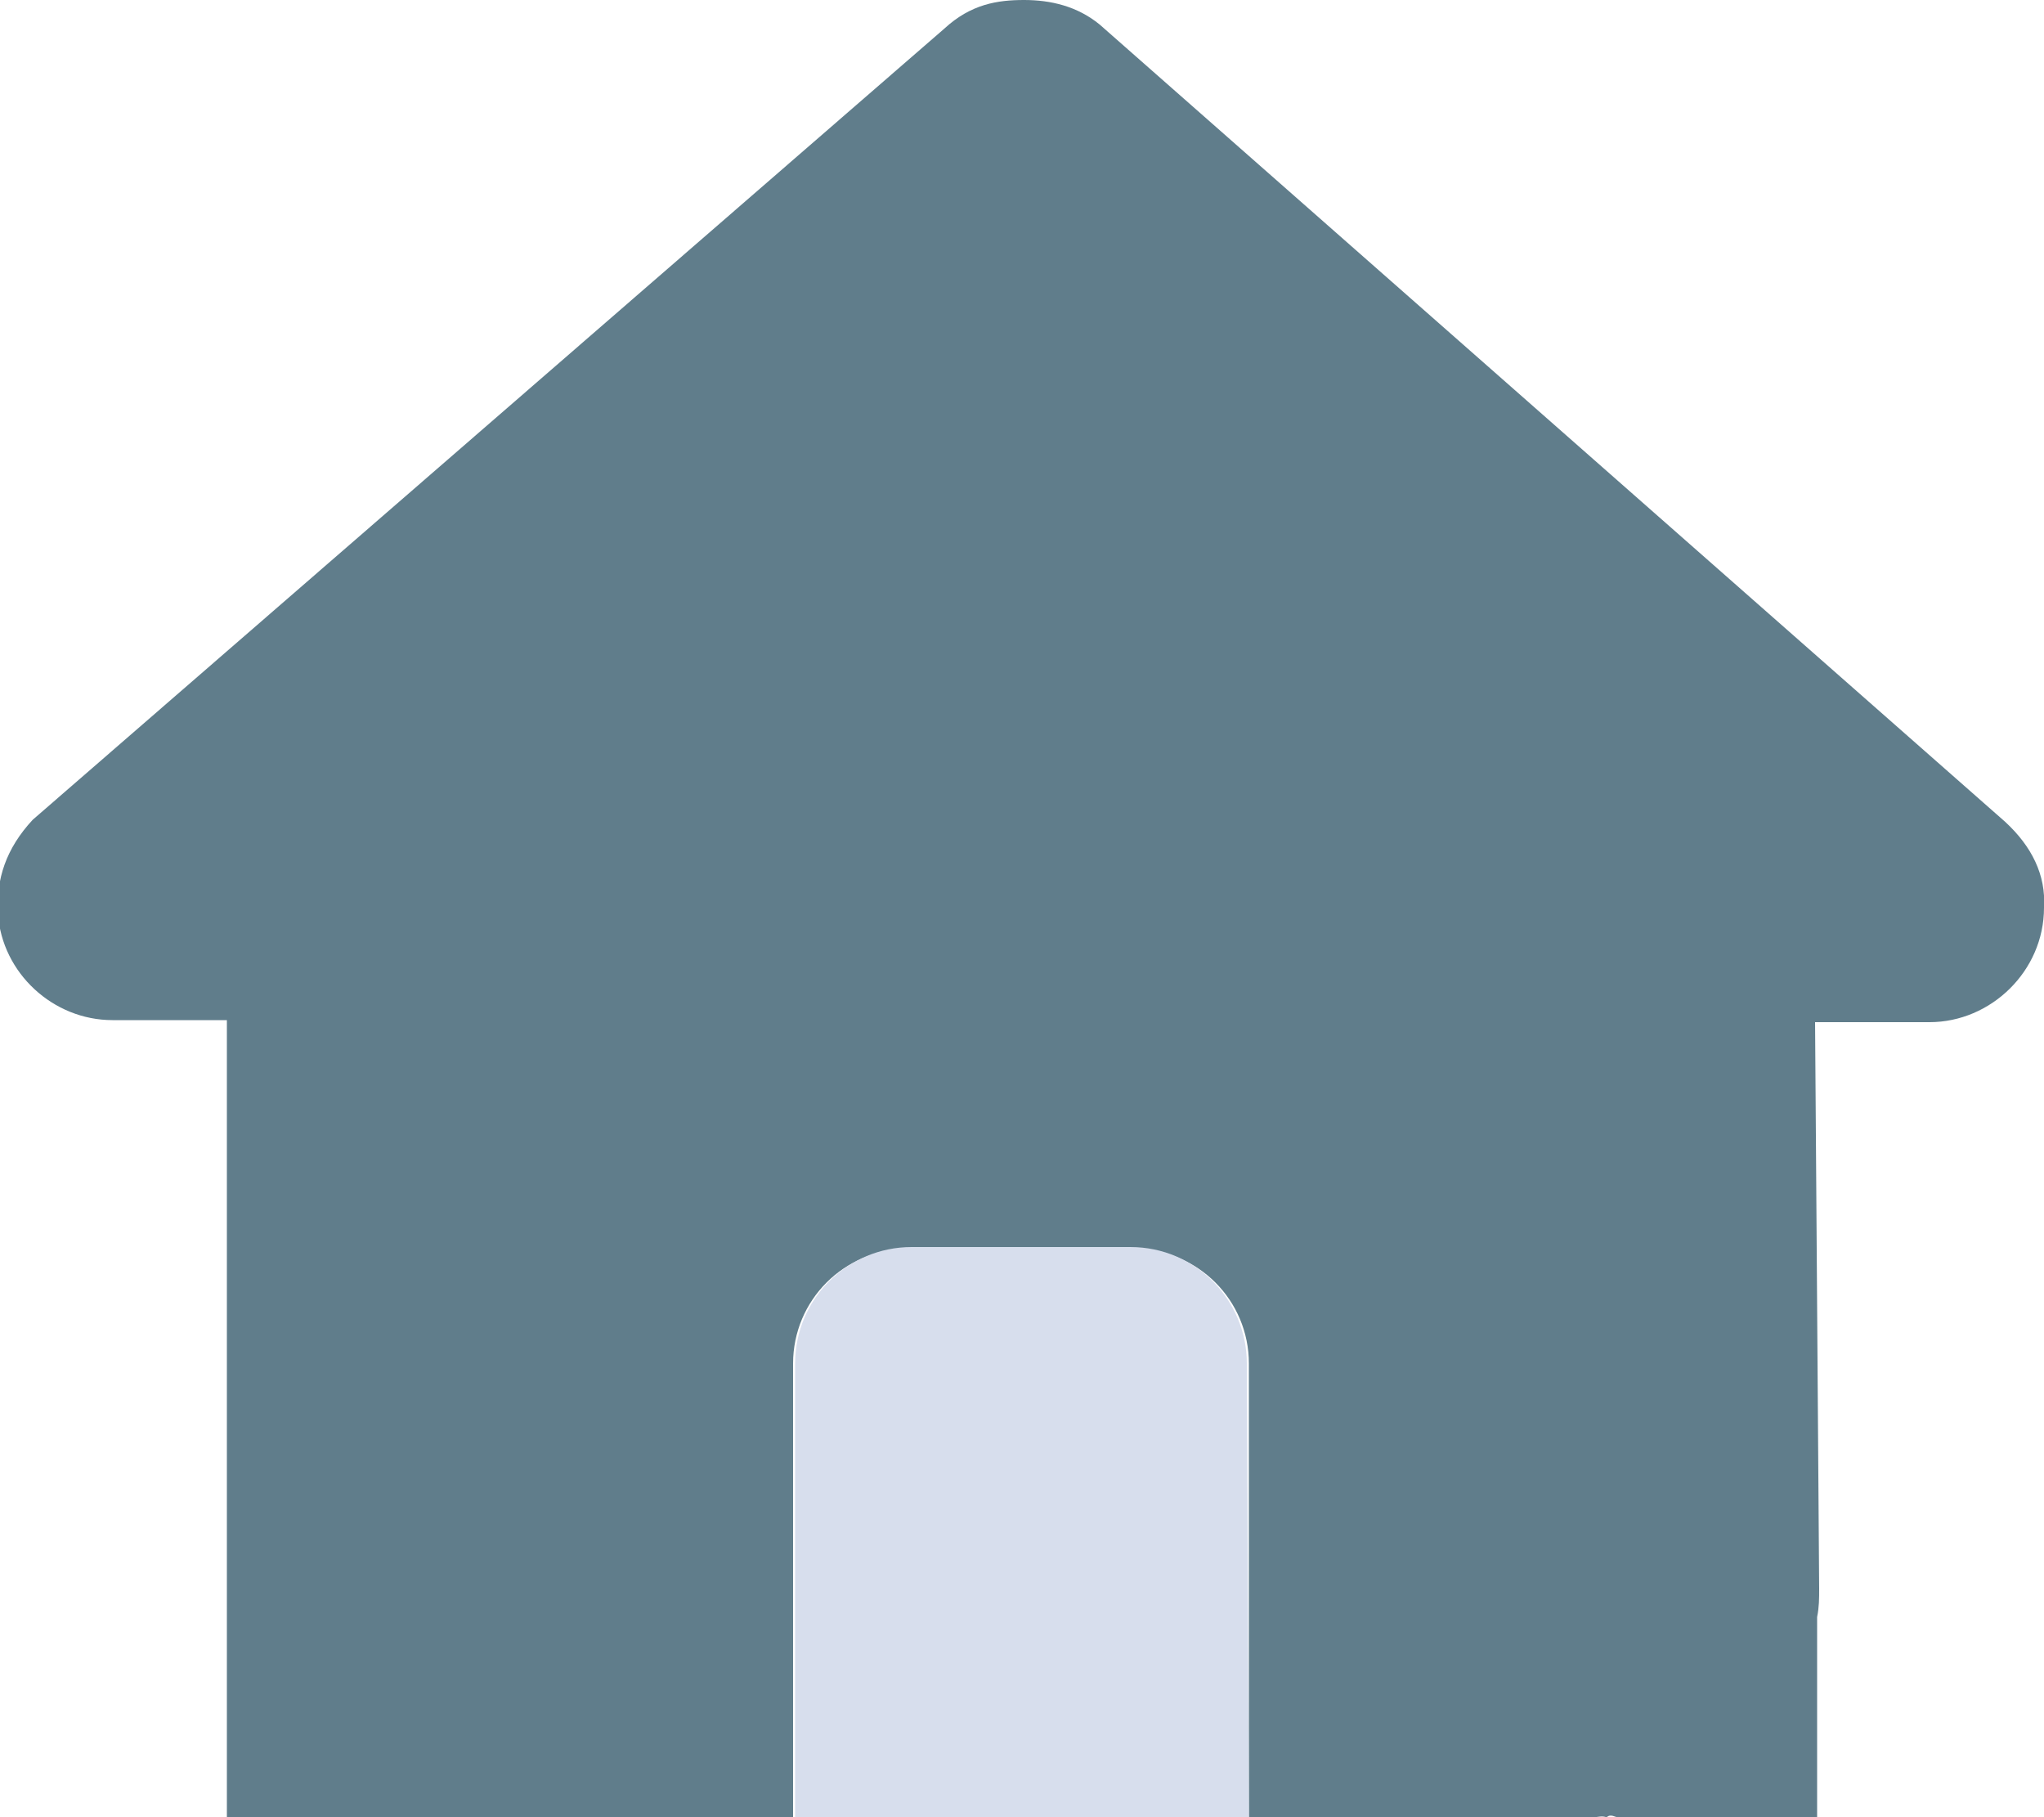 <?xml version="1.0" encoding="utf-8"?>
<!-- Generator: Adobe Illustrator 26.0.1, SVG Export Plug-In . SVG Version: 6.00 Build 0)  -->
<svg version="1.1" id="Layer_1" xmlns="http://www.w3.org/2000/svg" xmlns:xlink="http://www.w3.org/1999/xlink" x="0px" y="0px"
	 viewBox="0 0 100 88.9" style="enable-background:new 0 0 100 88.9;" xml:space="preserve">
<style type="text/css">
	.st0{fill:#607D8B;}
	.st1{fill:#D7DEED;}
</style>
<path class="st0" d="M100,44.4c0,3.1-2.6,5.6-5.6,5.6h-5.6L89,77.7c0,0.5,0,0.9-0.1,1.4v9.8h-9.7c-0.2,0-0.4-0.2-0.6,0
	c-0.2-0.1-0.5,0-0.7,0H61.1V66.7c0-3.1-2.5-5.6-5.6-5.6H44.4c-3.1,0-5.6,2.5-5.6,5.6v22.2H22.2c-0.3,0-0.5,0-0.8,0
	c-0.2,0-0.4,0-0.6,0h-9.7V62.5c0-0.2,0-0.3,0-0.5V49.9H5.5c-2.9,0-5.4-2.3-5.6-5.2c-0.1-1.7,0.4-3.2,1.7-4.6L46.2,1.4
	C47.5,0.2,48.8,0,50.1,0s2.6,0.3,3.7,1.2l44.3,39C99.4,41.4,100.1,42.8,100,44.4L100,44.4z"/>
<path class="st1" d="M61.1,88.9H38.9V66.7c0-3.2,2.6-5.7,5.7-5.7h10.7c3.2,0,5.7,2.6,5.7,5.7L61.1,88.9L61.1,88.9z"/>
<path class="st0" d="M11.1,49.9"/>
</svg>
